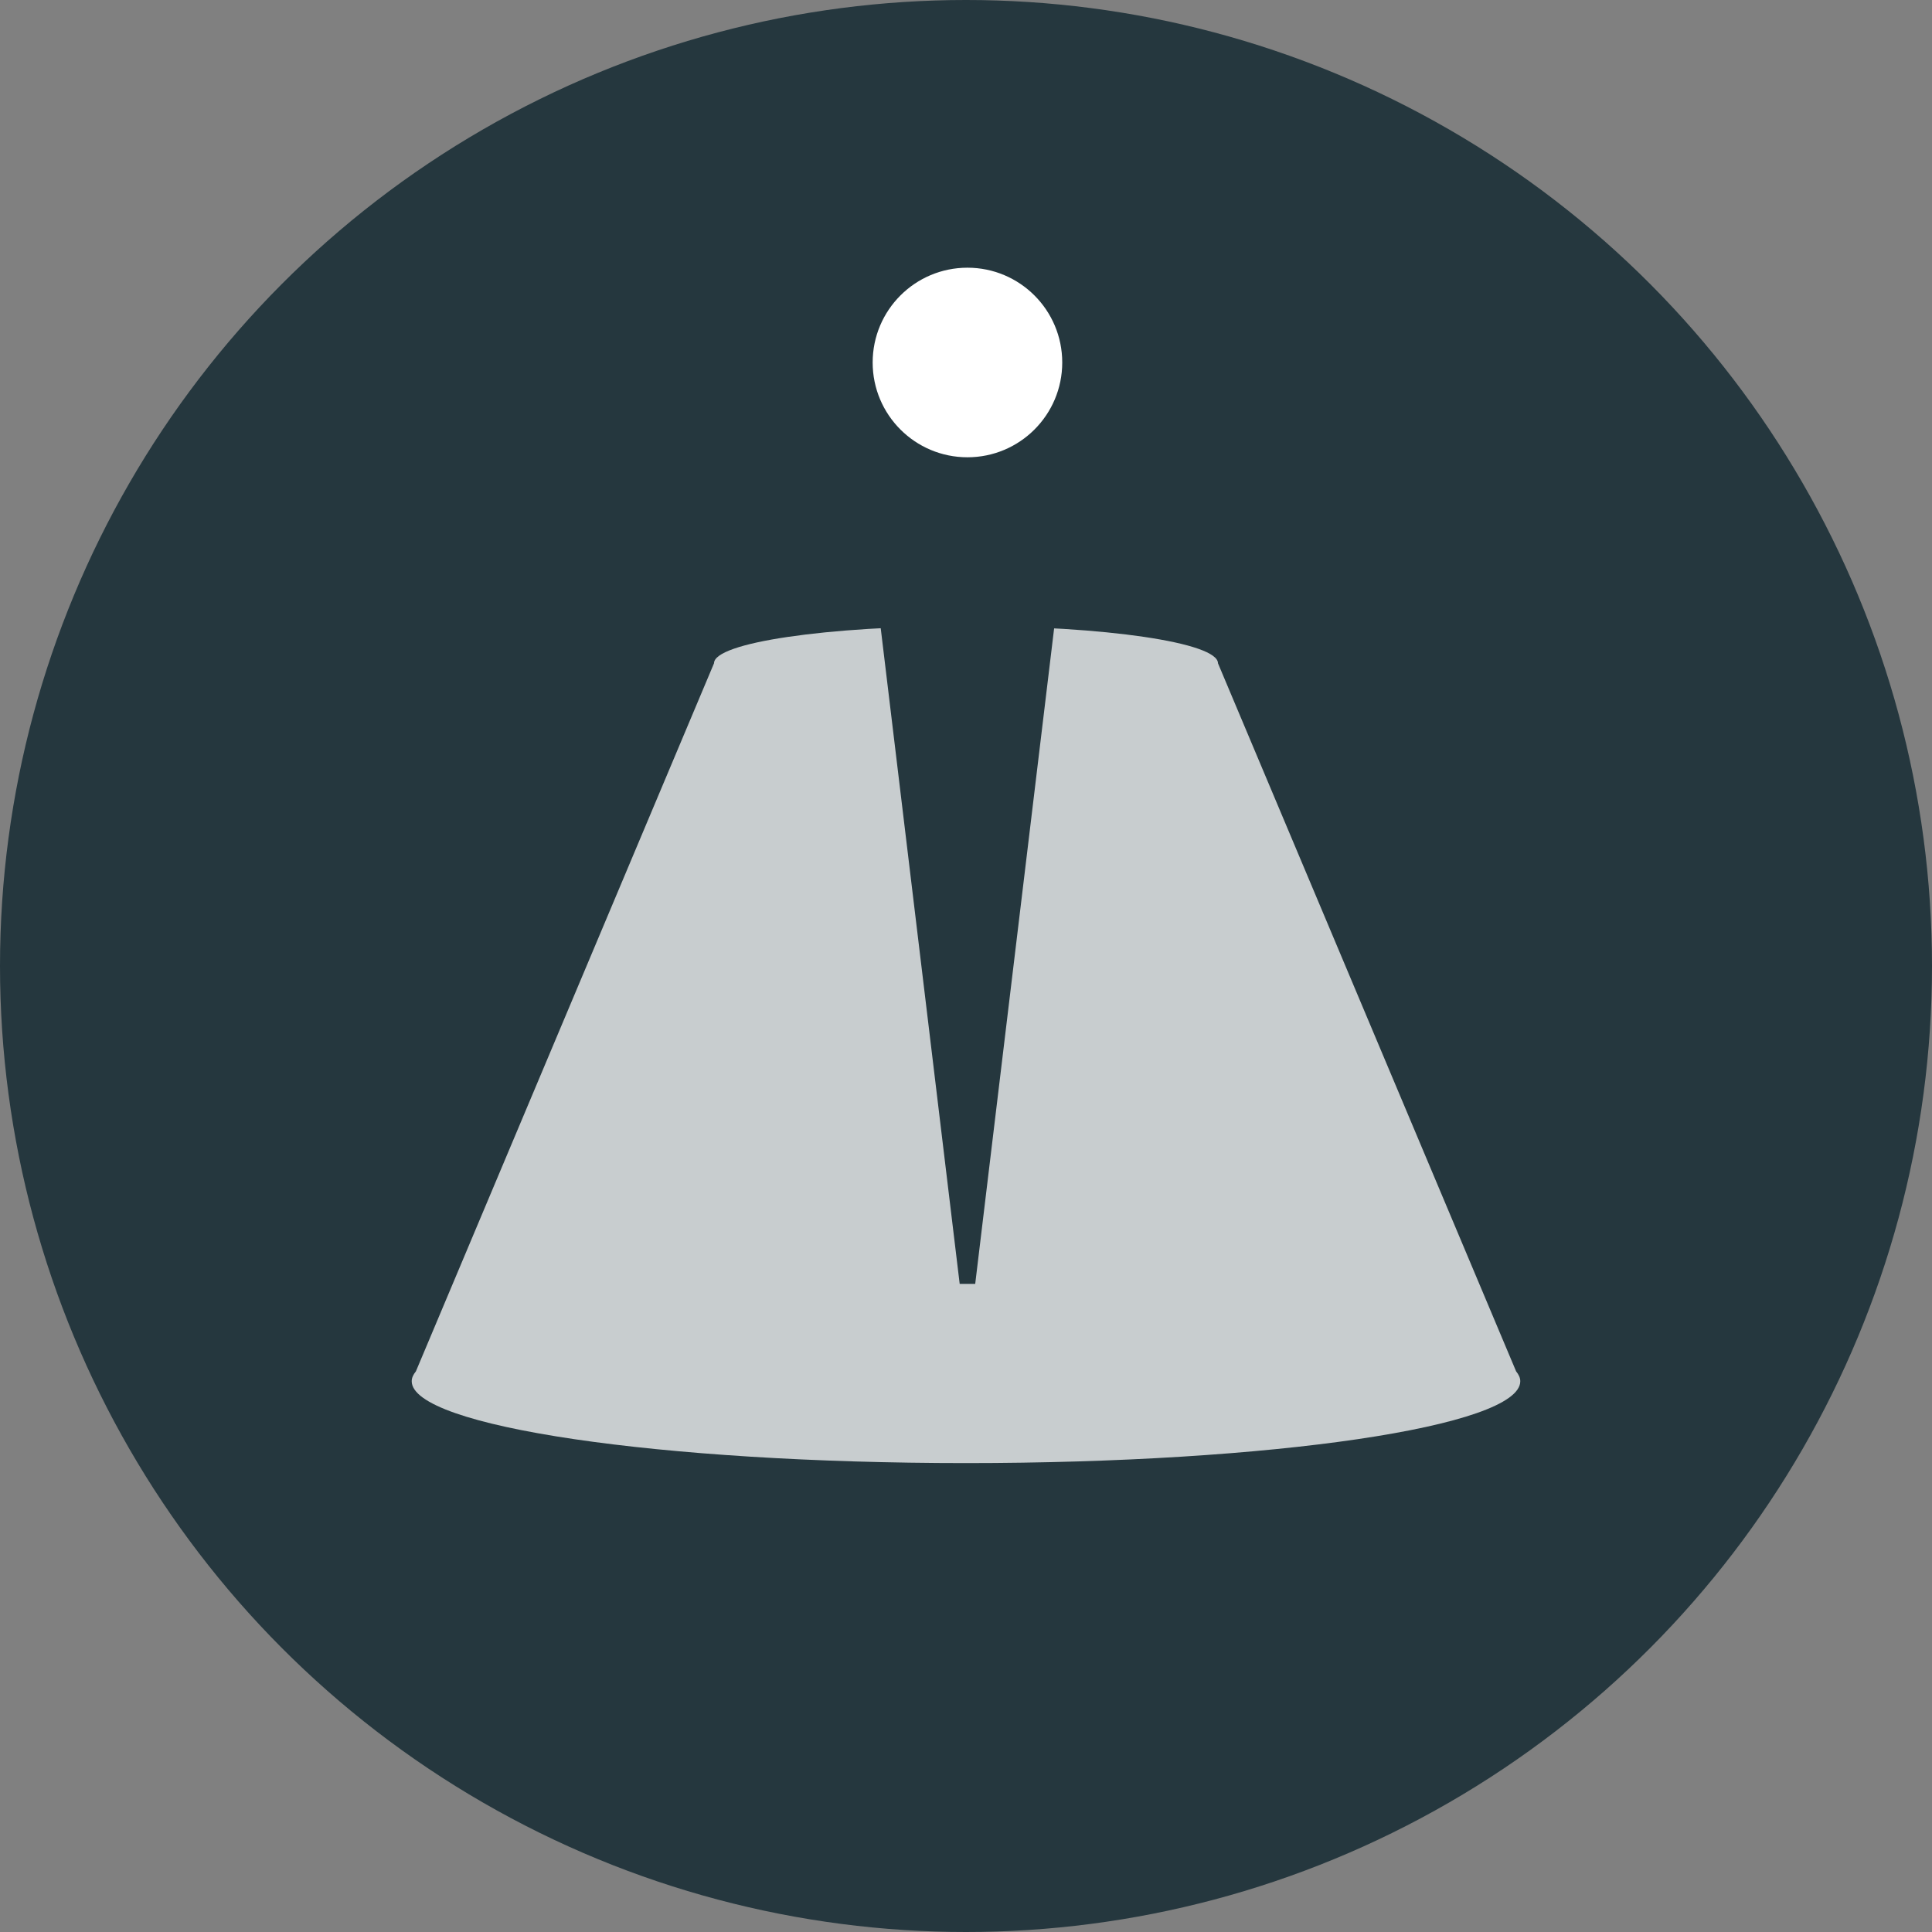 <?xml version="1.0" encoding="utf-8"?>
<!-- Generator: Adobe Illustrator 16.0.4, SVG Export Plug-In . SVG Version: 6.00 Build 0)  -->
<!DOCTYPE svg PUBLIC "-//W3C//DTD SVG 1.1//EN" "http://www.w3.org/Graphics/SVG/1.1/DTD/svg11.dtd">
<svg version="1.1" id="Layer_1" xmlns="http://www.w3.org/2000/svg" xmlns:xlink="http://www.w3.org/1999/xlink" x="0px" y="0px"
	 width="48px" height="48px" viewBox="0 0 48 48" enable-background="new 0 0 48 48" xml:space="preserve">
<rect x="0" y="0" width="48" height="48" fill="#808080" stroke="none"/>
<g>
	<g>
		<g>
			<g>
				<circle fill="#25373E" cx="24" cy="24" r="24"/>
				<g>
					<path opacity="0.75" fill="#FFFFFF" d="M37.667,34.07L30.26,16.478c0-0.512-2.803-0.925-6.26-0.925
						c-3.458,0-6.26,0.414-6.26,0.925L10.333,34.07c-0.066,0.081-0.104,0.162-0.104,0.246c0,1.125,6.165,2.034,13.771,2.034
						c7.606,0,13.771-0.909,13.771-2.034C37.771,34.232,37.732,34.151,37.667,34.07z"/>
					<polygon fill="#25373E" points="21.529,12.682 26.542,12.682 24.229,31.897 23.843,31.897 					"/>
					<circle fill="#FFFFFF" cx="24.036" cy="9.006" r="2.355"/>
				</g>
			</g>
		</g>
	</g>
</g>
</svg>
